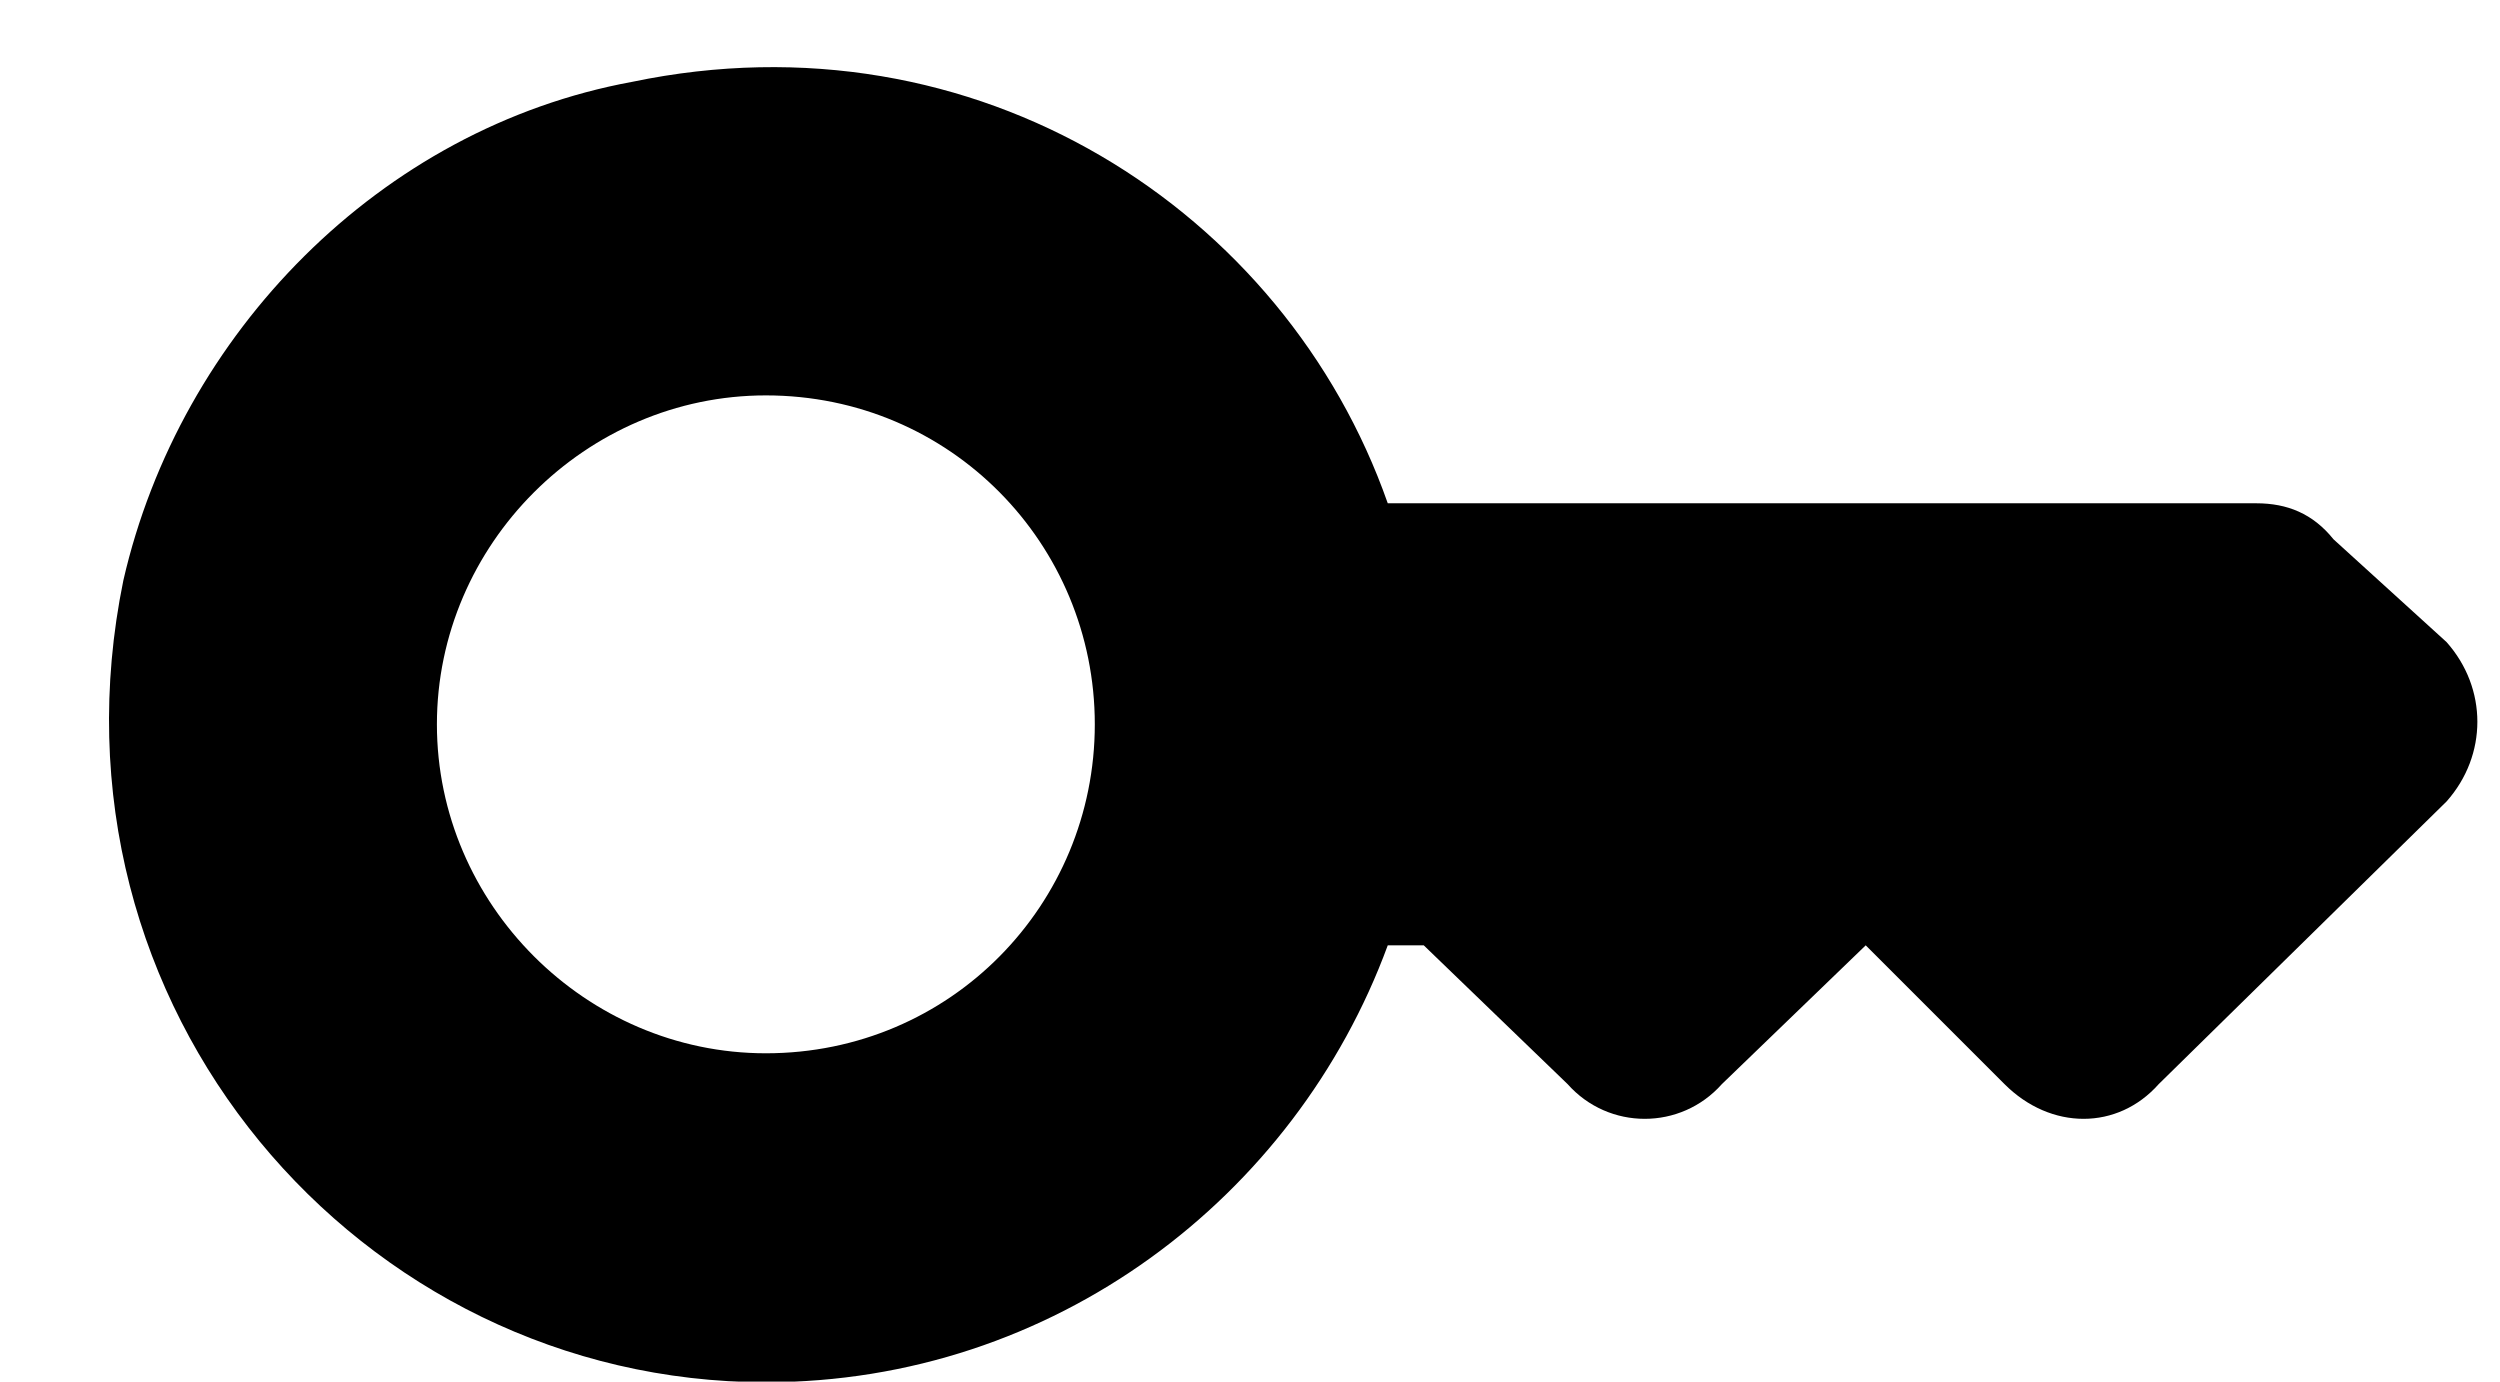 <svg width="38" height="21" viewBox="0 0 38 21" fill="none" xmlns="http://www.w3.org/2000/svg">
<path d="M34.297 7.65C34.766 7.65 35.156 7.807 35.469 8.197L37.188 9.76C37.812 10.463 37.812 11.479 37.188 12.182L32.812 16.479C32.188 17.182 31.172 17.182 30.469 16.479L28.359 14.369L26.172 16.479C25.547 17.182 24.453 17.182 23.828 16.479L21.641 14.369H21.094C19.688 18.197 16.016 21.01 11.641 21.01C5.469 21.01 0.547 15.307 1.875 8.822C2.734 5.072 5.781 1.947 9.609 1.244C14.844 0.15 19.531 3.197 21.094 7.65H34.297ZM11.641 16.01C14.453 16.01 16.641 13.744 16.641 11.01C16.641 8.275 14.453 6.01 11.641 6.01C8.906 6.01 6.641 8.275 6.641 11.01C6.641 13.744 8.906 16.01 11.641 16.01Z" fill="currentColor"/>
</svg>
